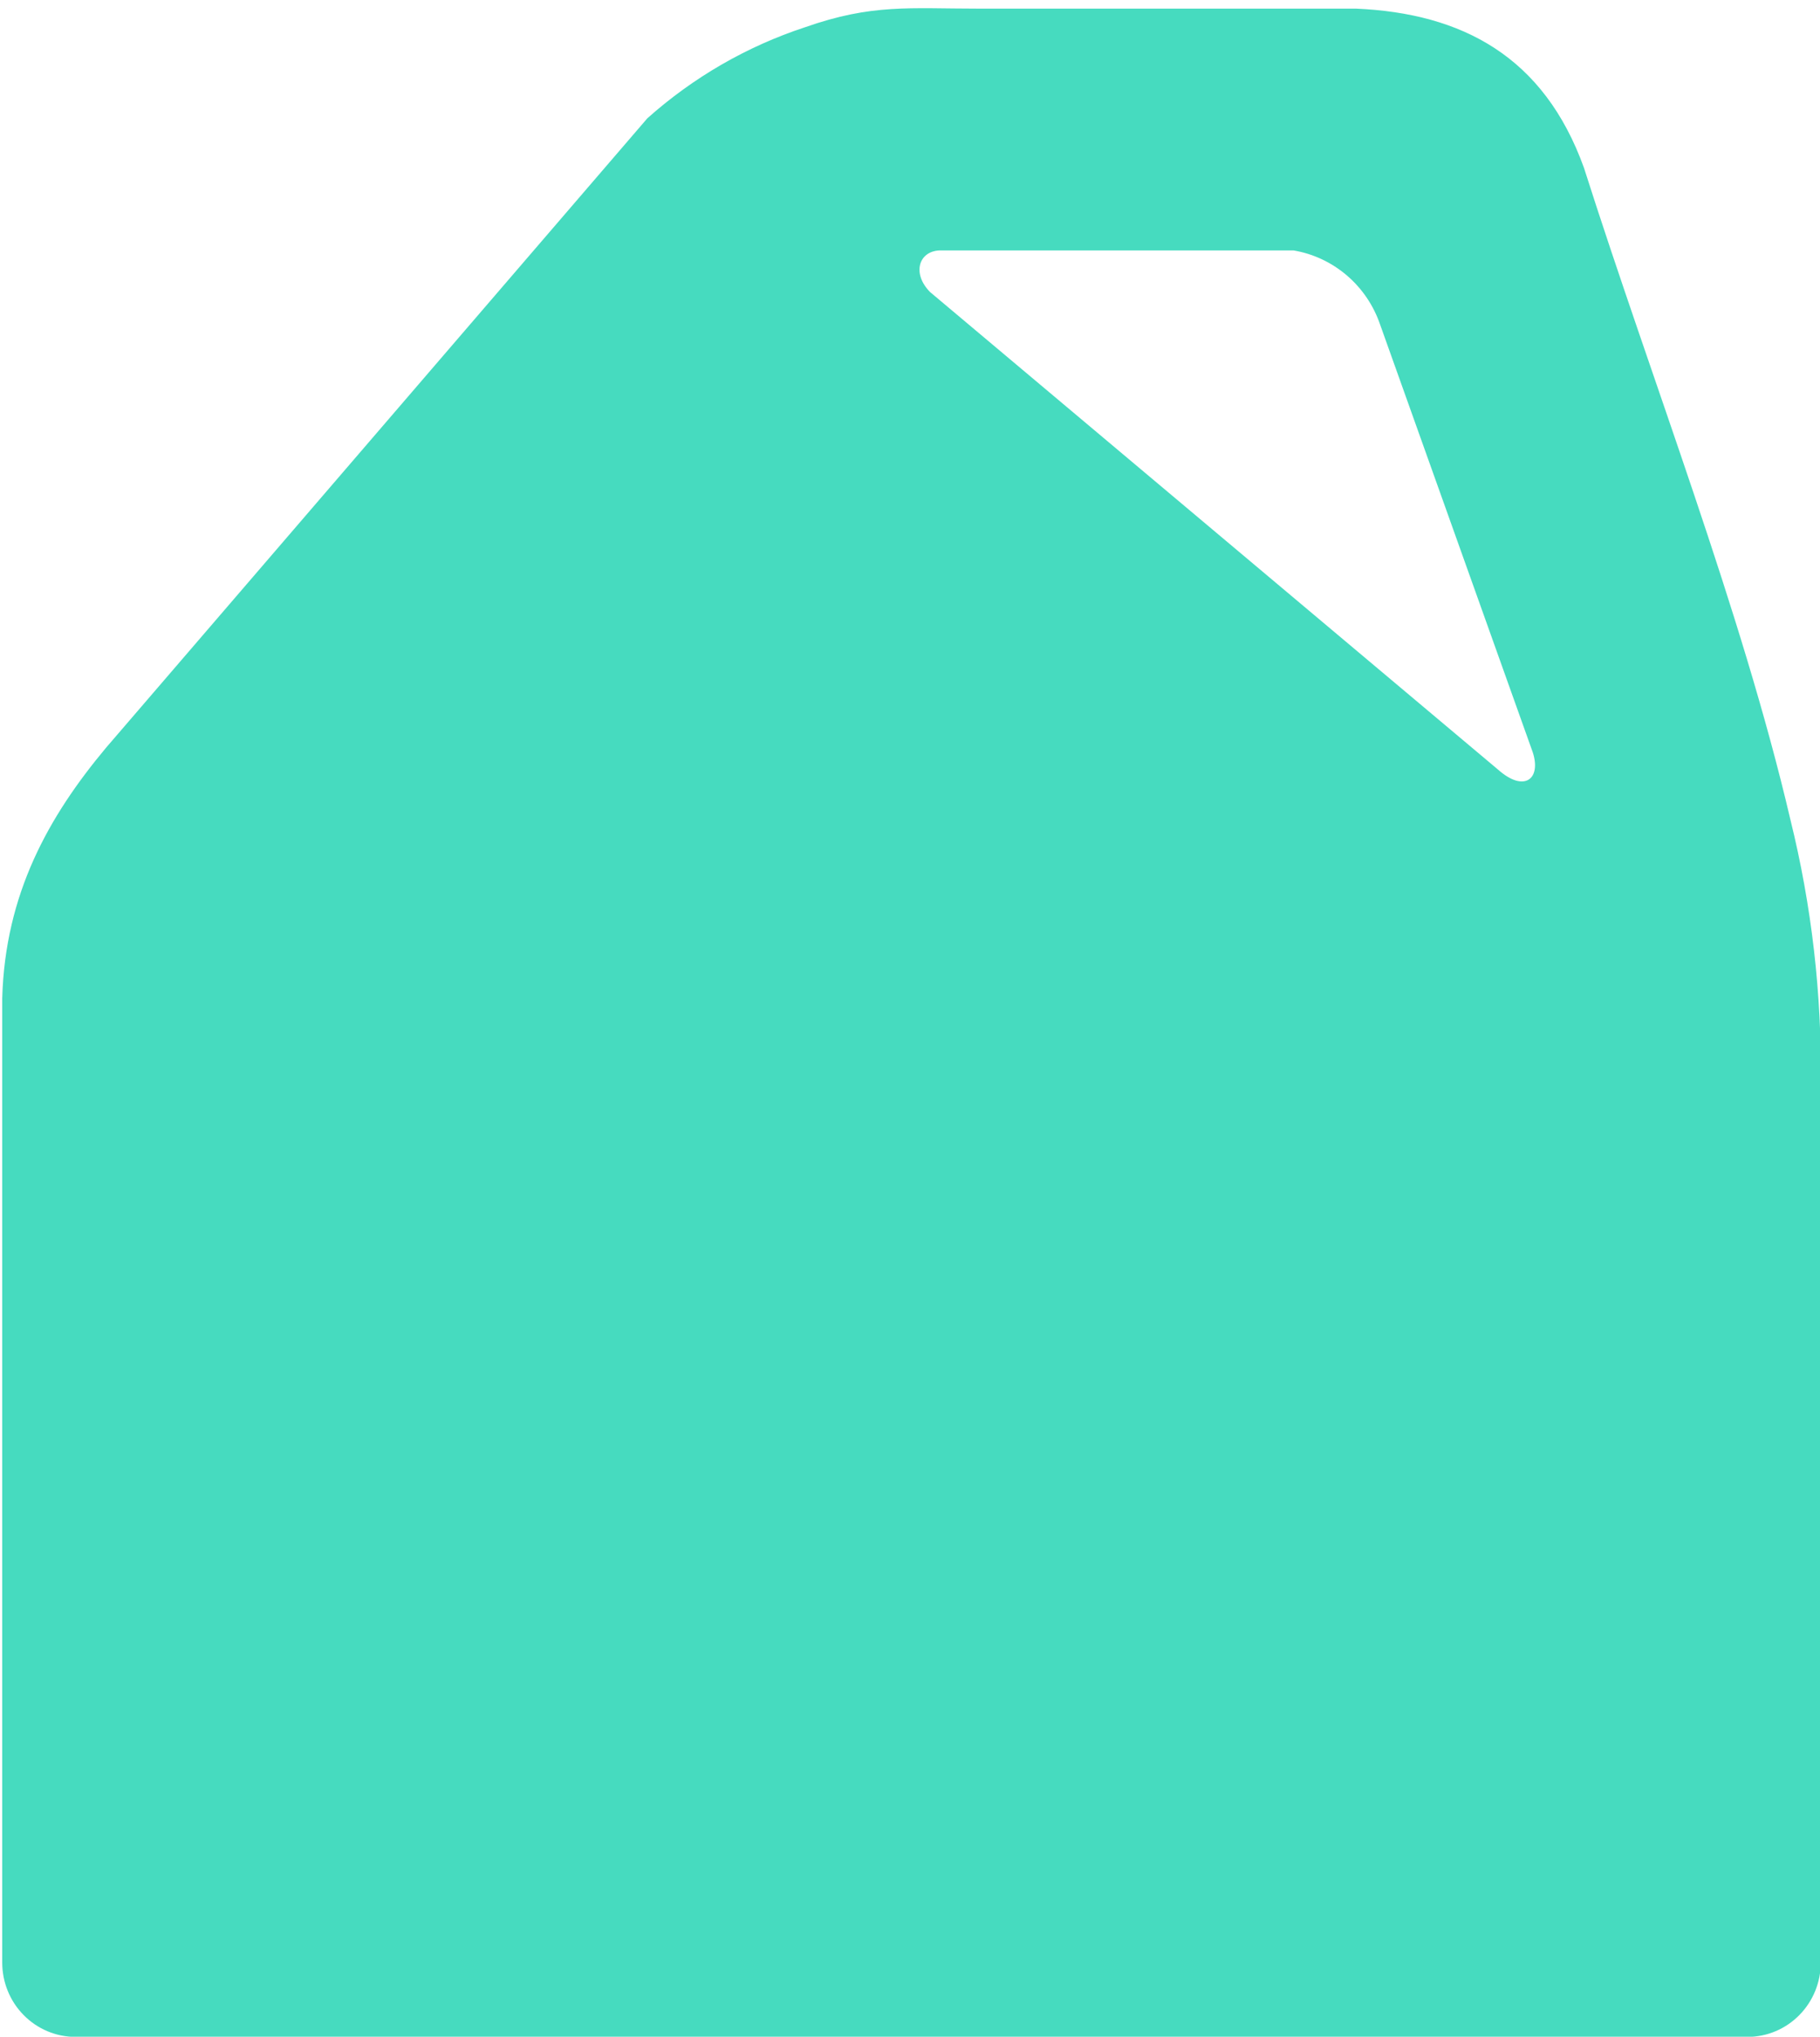 <svg width="59" height="66" viewBox="0 0 59 66" fill="none" xmlns="http://www.w3.org/2000/svg">
<path fill-rule="evenodd" clip-rule="evenodd" d="M3.438 24.23C1.58 26.453 0.167 28.958 0.072 32.348V63.597C0.072 64.236 0.322 64.849 0.768 65.3C1.213 65.752 1.817 66.006 2.447 66.006H56.65C57.28 66.006 57.884 65.752 58.329 65.3C58.775 64.849 59.025 64.236 59.025 63.597V35.106C59.062 32.225 58.731 29.35 58.039 26.555C56.454 19.774 53.552 12.355 51.349 5.441C50.049 1.828 47.396 0.431 43.965 0.28H31.742C29.48 0.28 28.275 0.118 26.097 0.883C24.212 1.502 22.473 2.507 20.985 3.834L3.438 24.23ZM30.151 9.464C29.557 8.862 29.783 8.145 30.454 8.115H41.934C42.573 8.223 43.17 8.504 43.665 8.928C44.159 9.352 44.531 9.903 44.742 10.524L49.687 24.375C49.972 25.242 49.414 25.694 48.565 24.941L30.151 9.464Z" fill="#46DBBF"/>
</svg>
